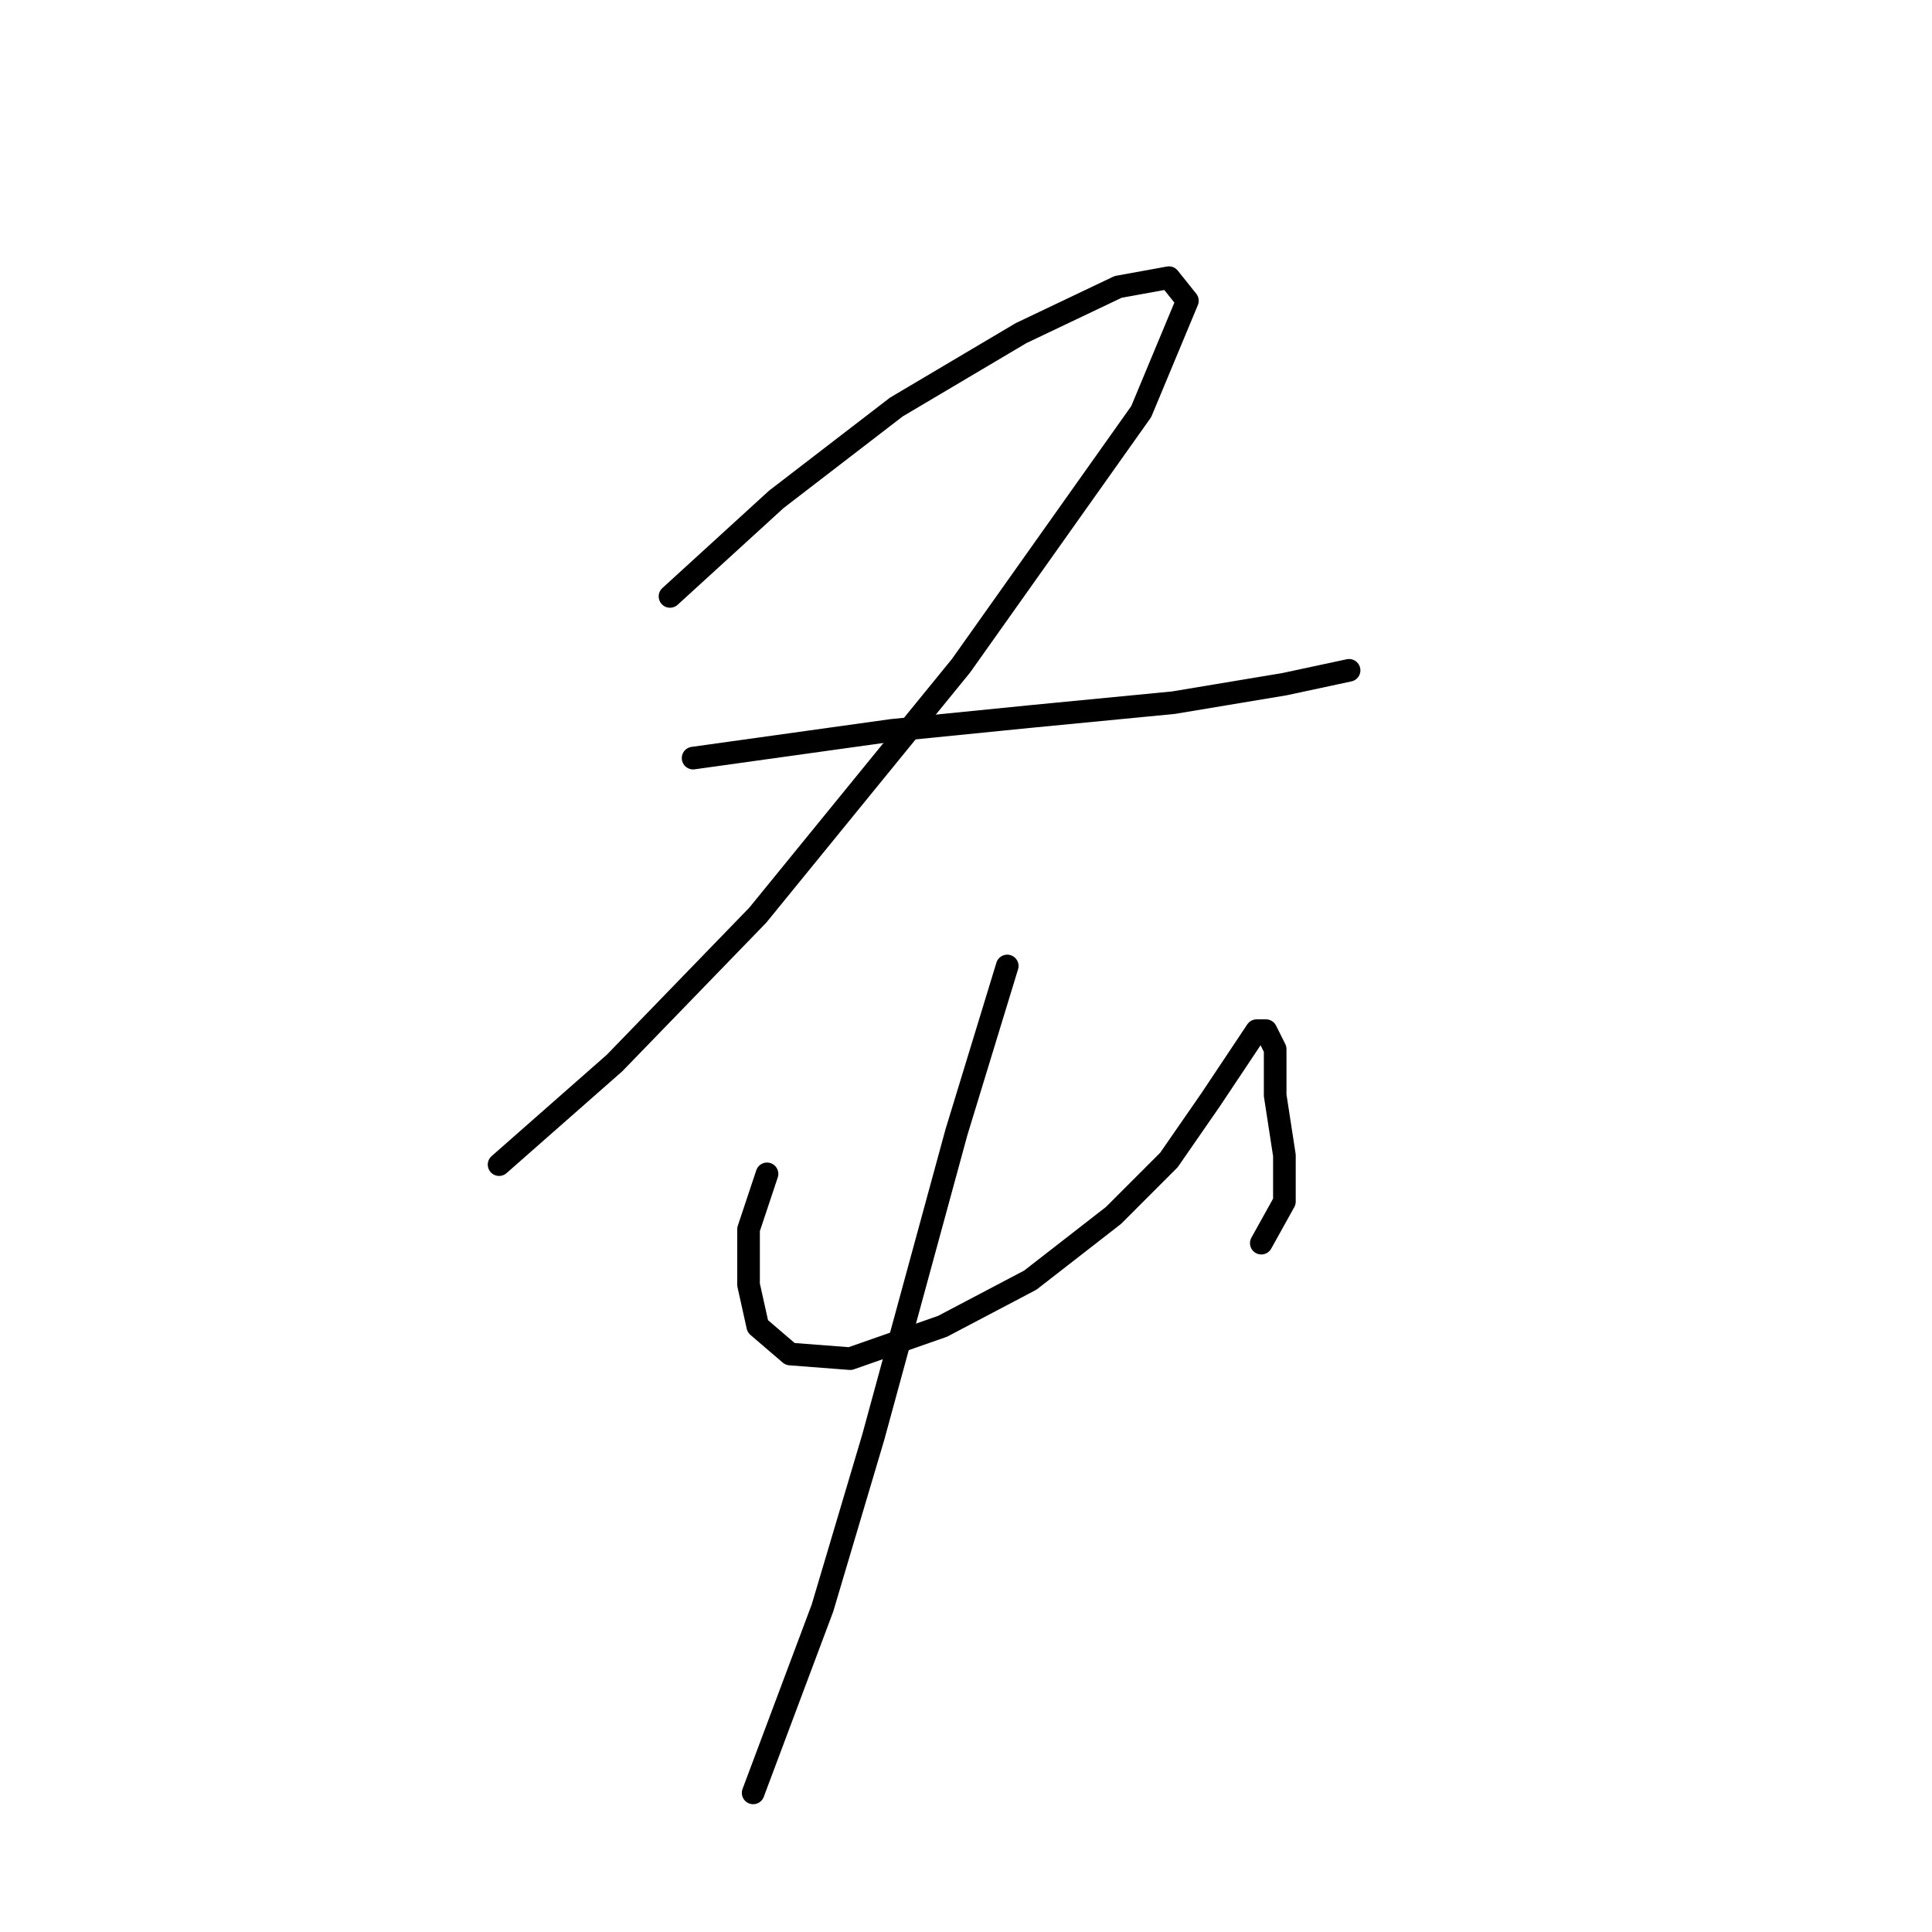 <?xml version="1.0" standalone="no"?>
    <svg width="256" height="256" xmlns="http://www.w3.org/2000/svg" version="1.1">
    <polyline stroke="black" stroke-width="3" stroke-linecap="round" fill="transparent" stroke-linejoin="round" points="88.78 79.028 102.858 66.174 118.773 53.932 135.3 44.138 148.155 38.017 154.888 36.793 157.336 39.853 151.215 54.544 127.343 88.21 100.41 121.264 81.434 140.852 66.131 154.318 66.131 154.318 " />
        <polyline stroke="black" stroke-width="3" stroke-linecap="round" fill="transparent" stroke-linejoin="round" points="91.84 100.452 118.161 96.78 136.524 94.943 155.5 93.107 170.191 90.658 178.76 88.822 178.76 88.822 " />
        <polyline stroke="black" stroke-width="3" stroke-linecap="round" fill="transparent" stroke-linejoin="round" points="101.634 155.543 99.186 162.888 99.186 170.233 100.41 175.742 104.695 179.415 112.652 180.027 124.894 175.742 136.524 169.621 147.543 161.052 154.888 153.706 160.397 145.749 164.07 140.24 166.518 136.567 167.742 136.567 168.966 139.015 168.966 145.137 170.191 153.094 170.191 159.215 167.13 164.724 167.13 164.724 " />
        <polyline stroke="black" stroke-width="3" stroke-linecap="round" fill="transparent" stroke-linejoin="round" points="133.464 127.997 126.731 150.033 115.713 190.433 108.979 213.081 99.798 237.566 99.798 237.566 " />
        </svg>